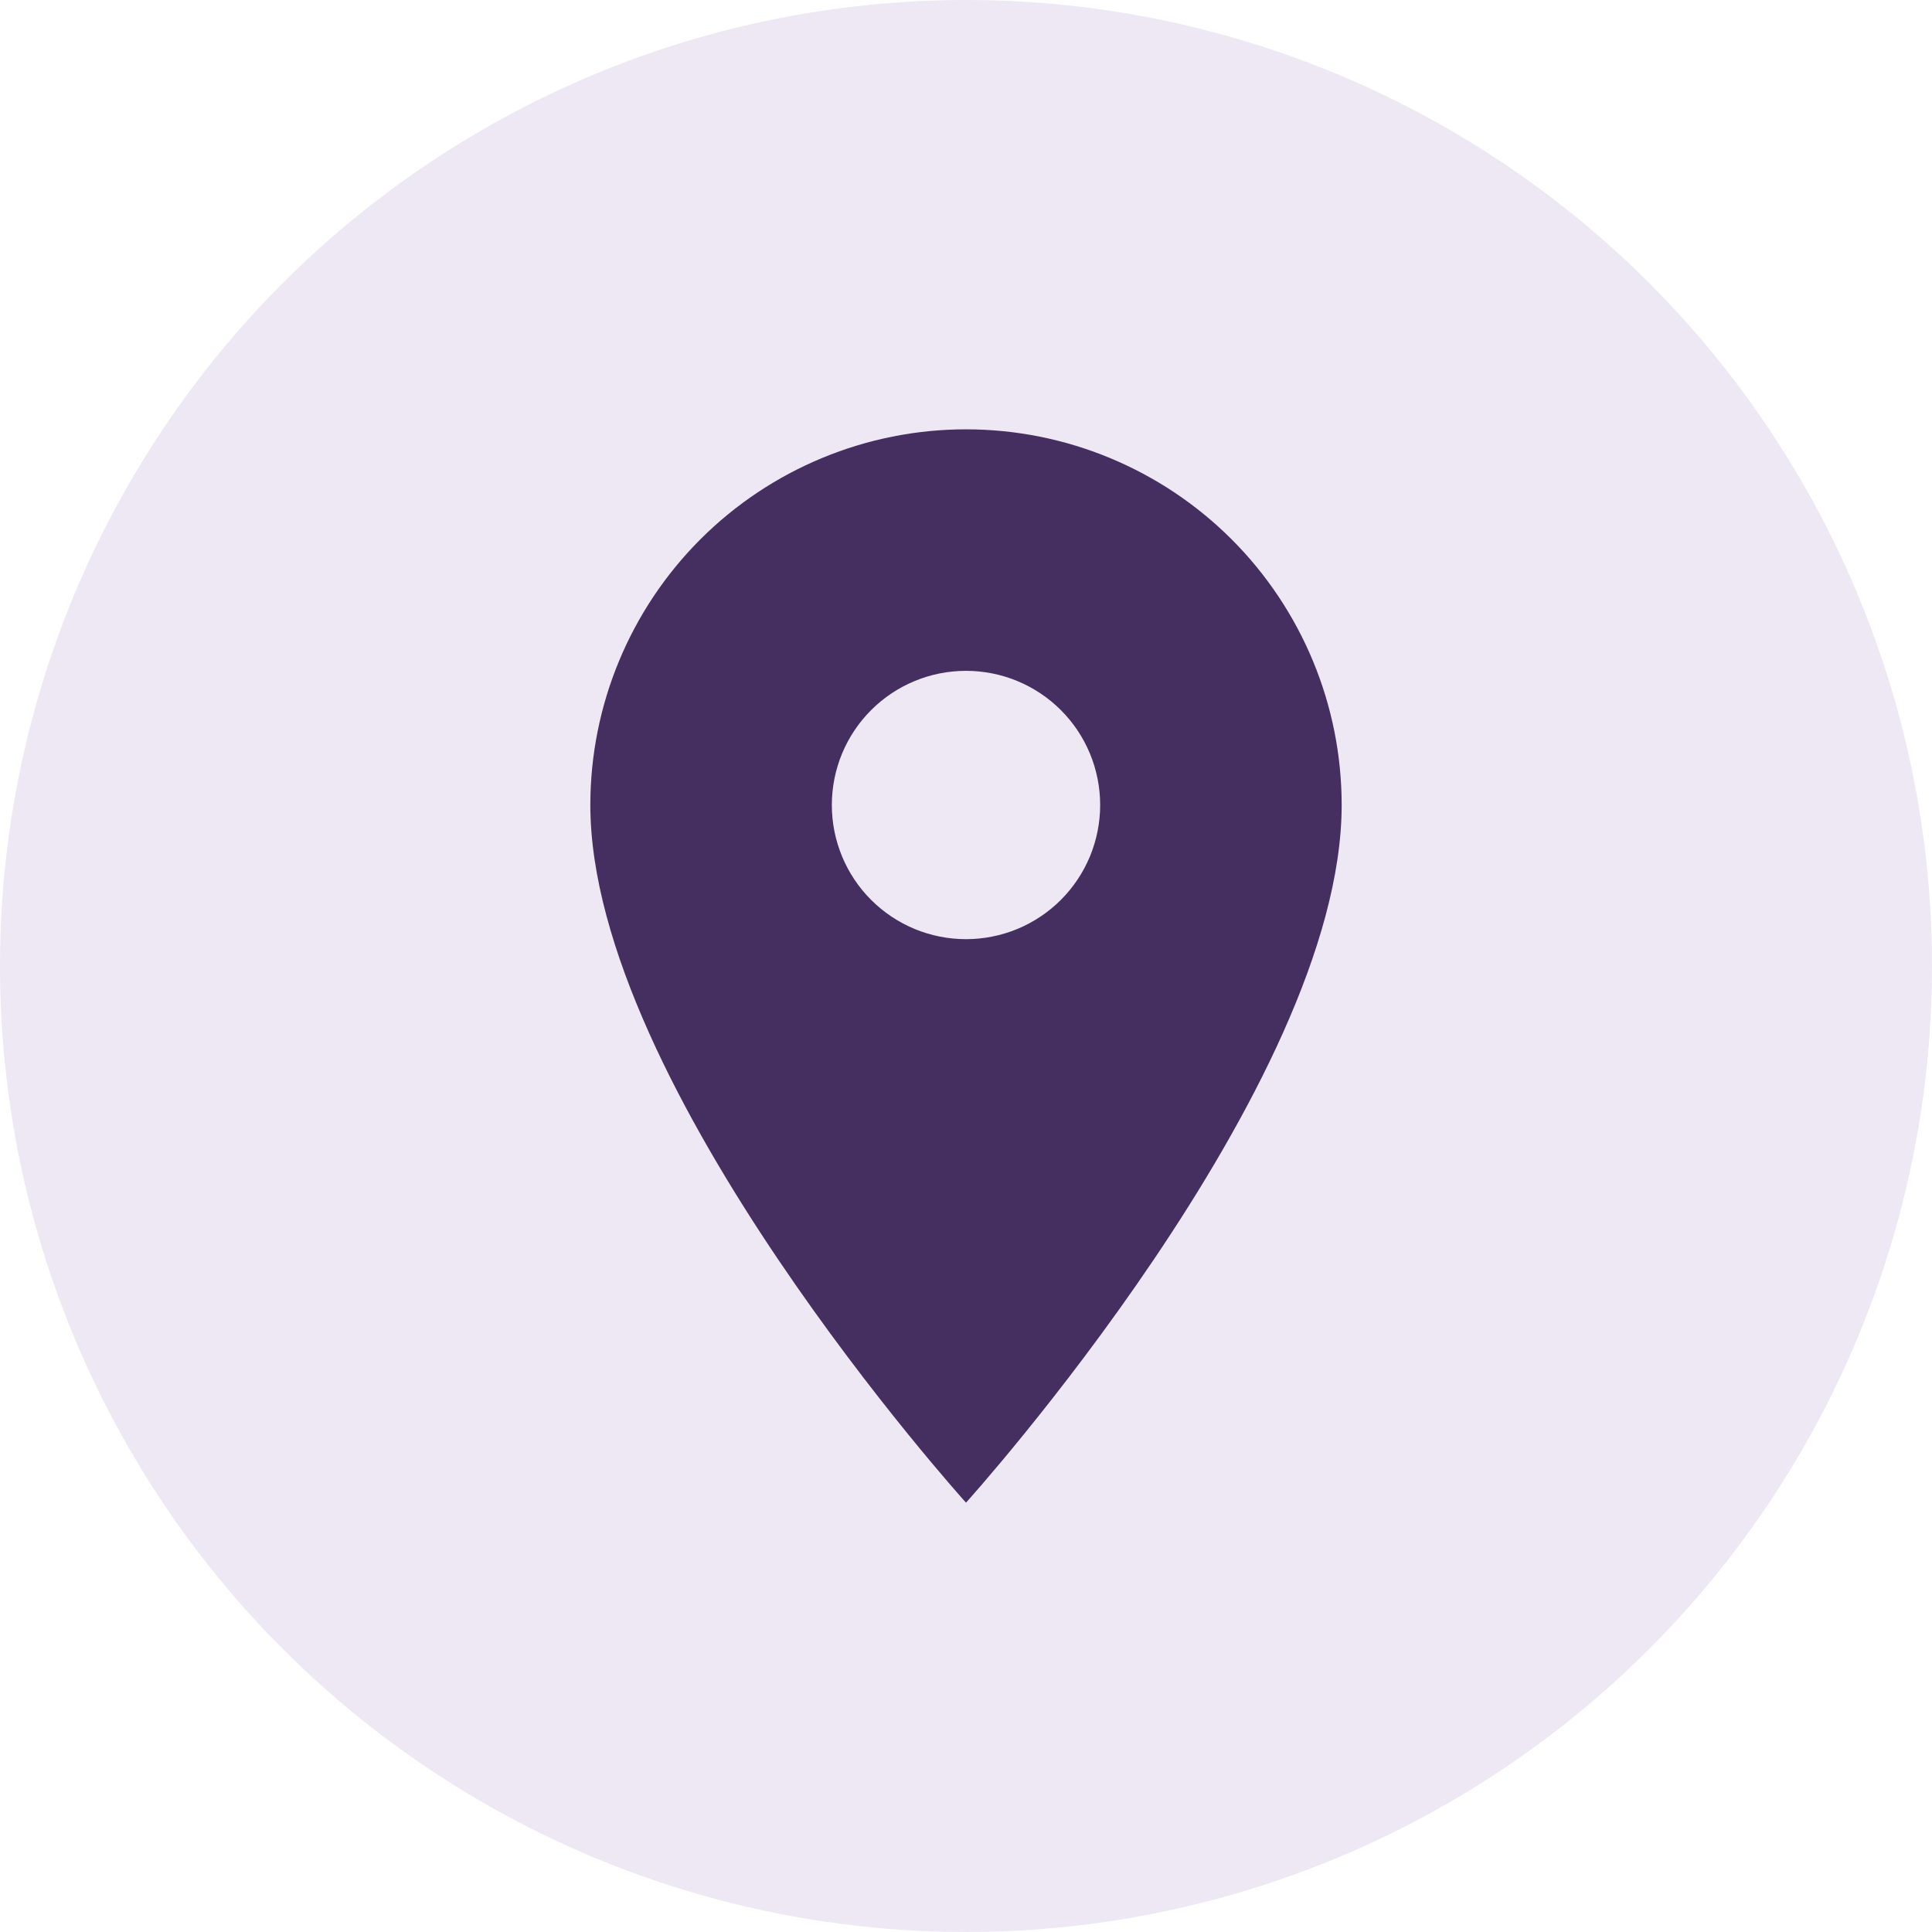<svg width="36" height="36" viewBox="0 0 36 36" fill="none" xmlns="http://www.w3.org/2000/svg">
<circle cx="18" cy="18" r="18" fill="#4B1A85" fill-opacity="0.1"/>
<path d="M18 17.5C17.337 17.5 16.701 17.237 16.232 16.768C15.763 16.299 15.5 15.663 15.5 15C15.5 14.337 15.763 13.701 16.232 13.232C16.701 12.763 17.337 12.5 18 12.5C18.663 12.5 19.299 12.763 19.768 13.232C20.237 13.701 20.5 14.337 20.5 15C20.5 15.328 20.435 15.653 20.31 15.957C20.184 16.26 20 16.536 19.768 16.768C19.536 17 19.26 17.184 18.957 17.31C18.653 17.435 18.328 17.5 18 17.5ZM18 8C16.143 8 14.363 8.738 13.05 10.05C11.738 11.363 11 13.143 11 15C11 20.25 18 28 18 28C18 28 25 20.25 25 15C25 13.143 24.262 11.363 22.95 10.05C21.637 8.738 19.857 8 18 8Z" fill="#1C023B" fill-opacity="0.8"/>
</svg>
